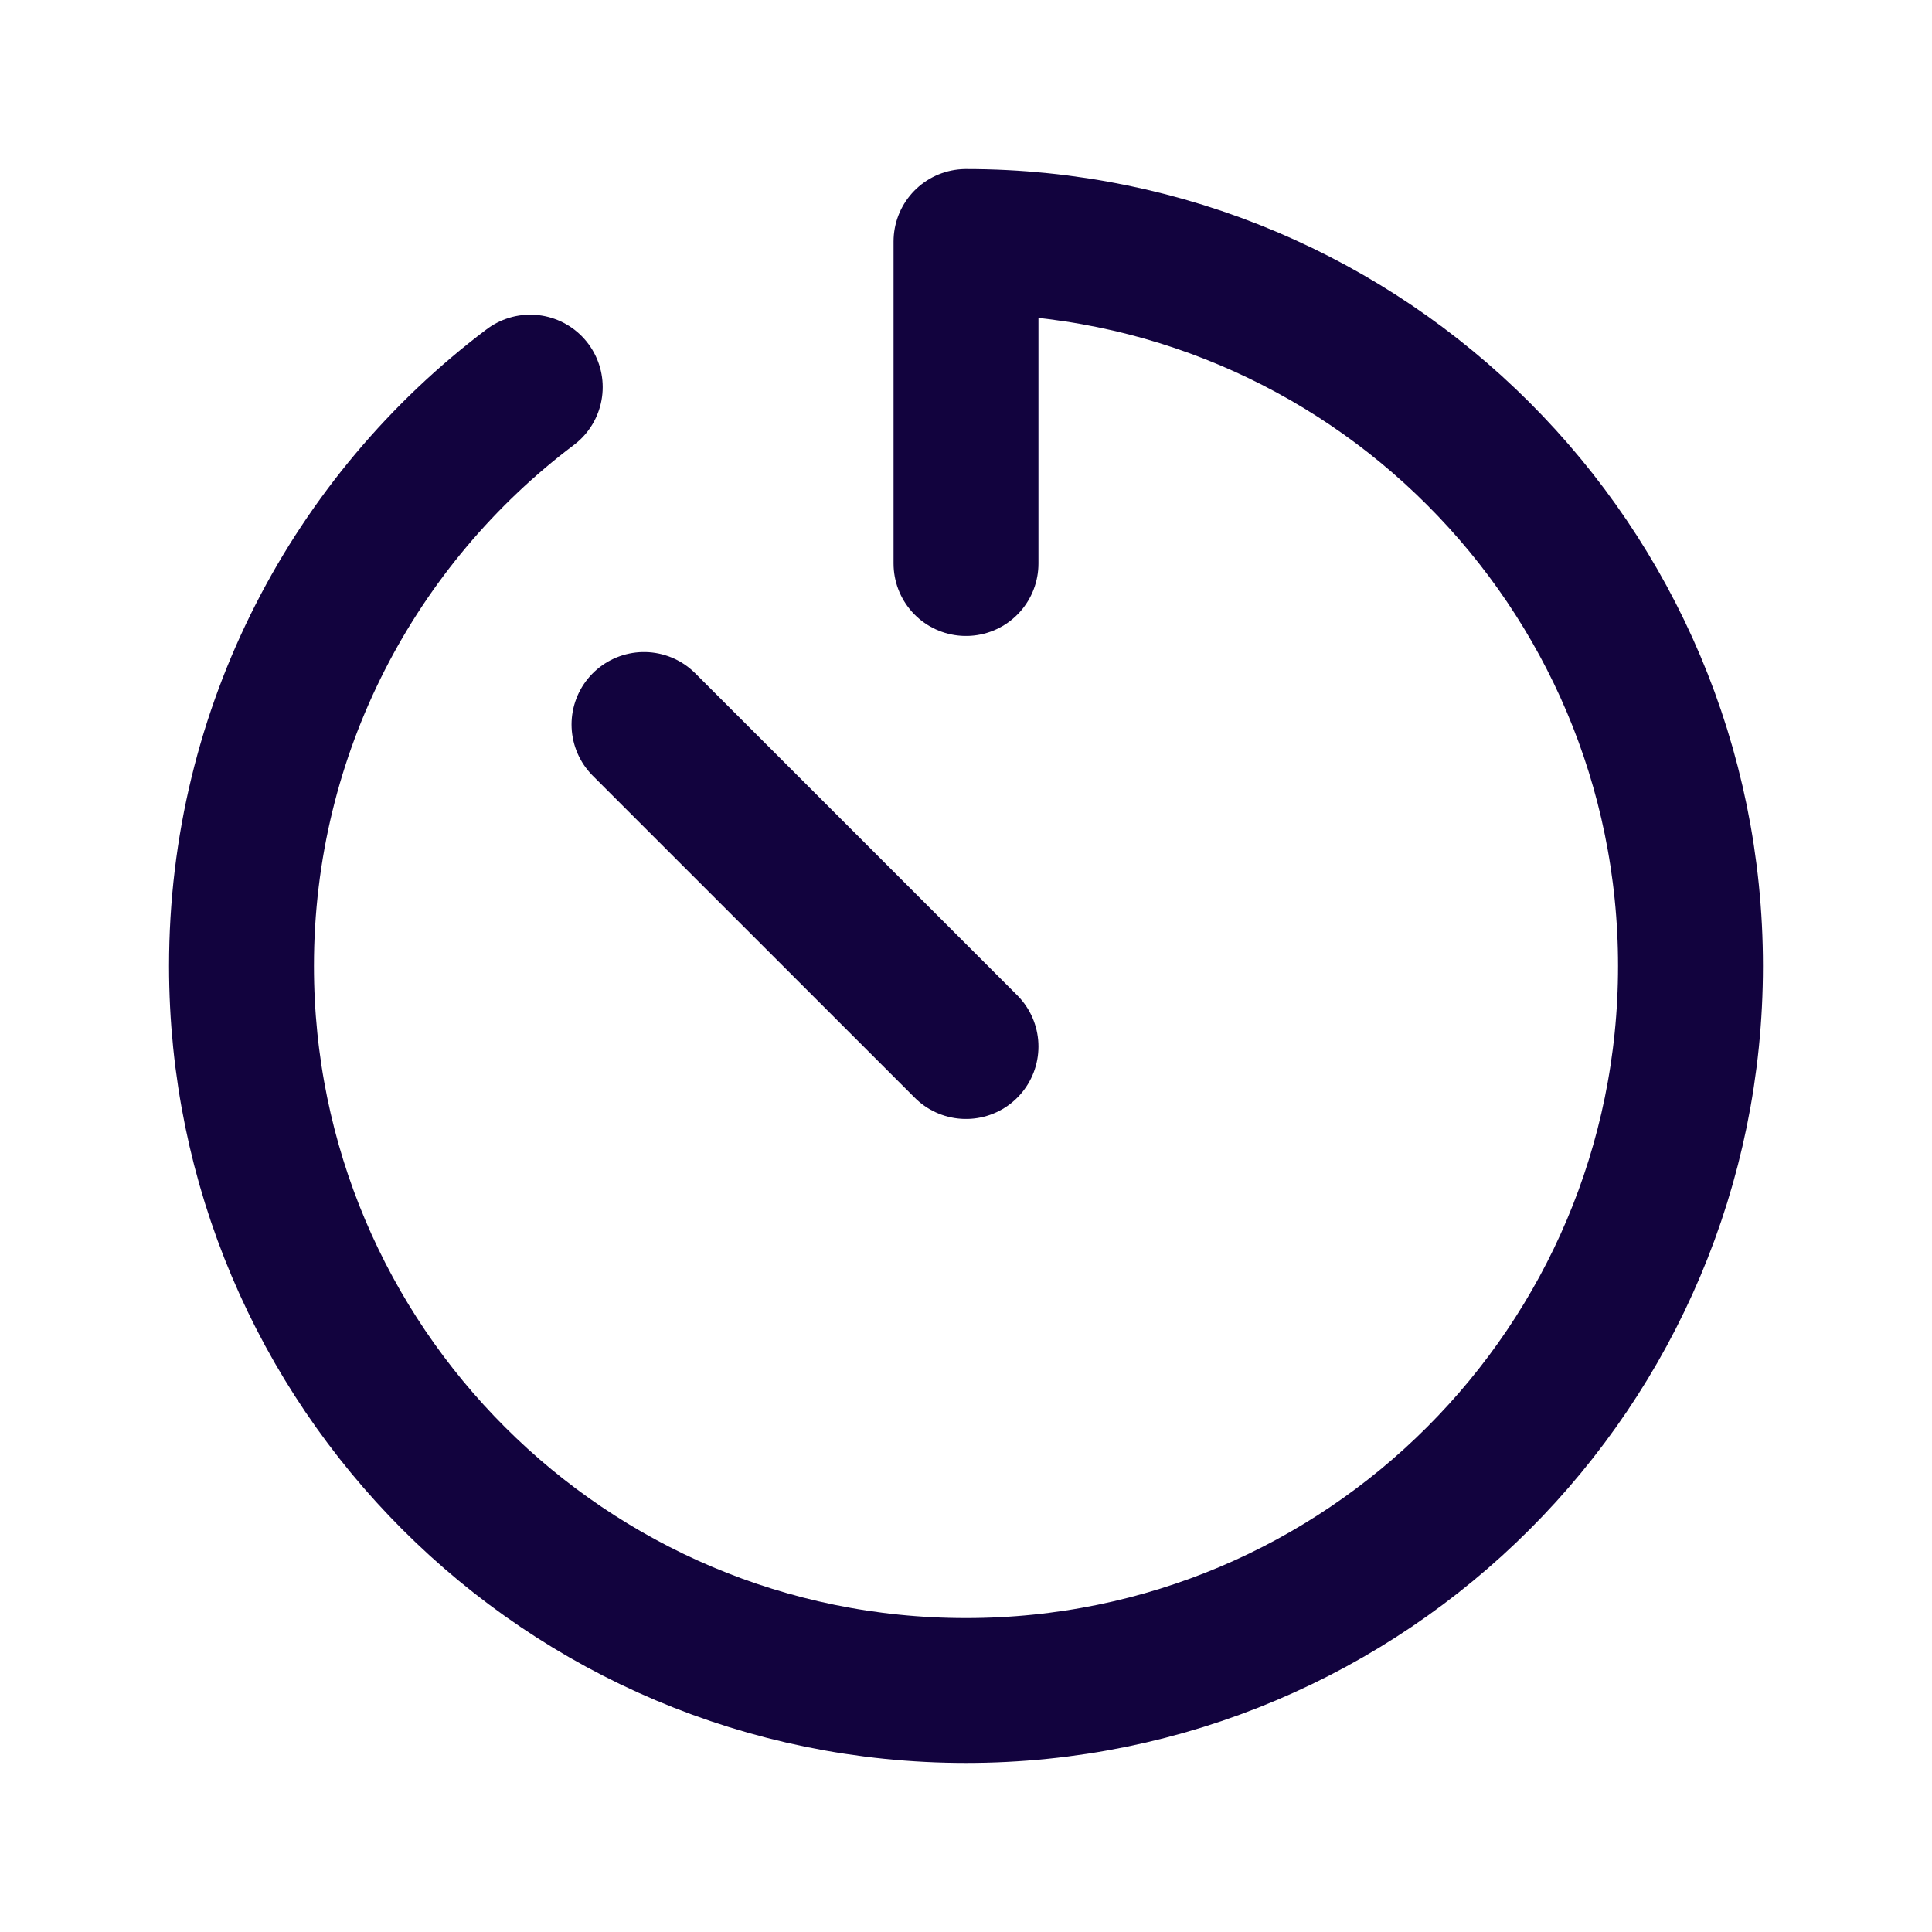 <svg role="img" xmlns="http://www.w3.org/2000/svg" width="40px" height="40px" viewBox="0 0 24 24" aria-labelledby="timerIconTitle" stroke="#12033e" stroke-width="1.8" stroke-linecap="round" stroke-linejoin="round" fill="none" color="#12033e"> <title id="timerIconTitle">Timer</title> <path d="M6.587 4.809C4.409 6.451 3 9.061 3 12 3 16.971 7.029 21 12 21 16.971 21 21 16.971 21 12 21 7.029 16.971 3 12 3L12 7M12 13L8 9"/> </svg>